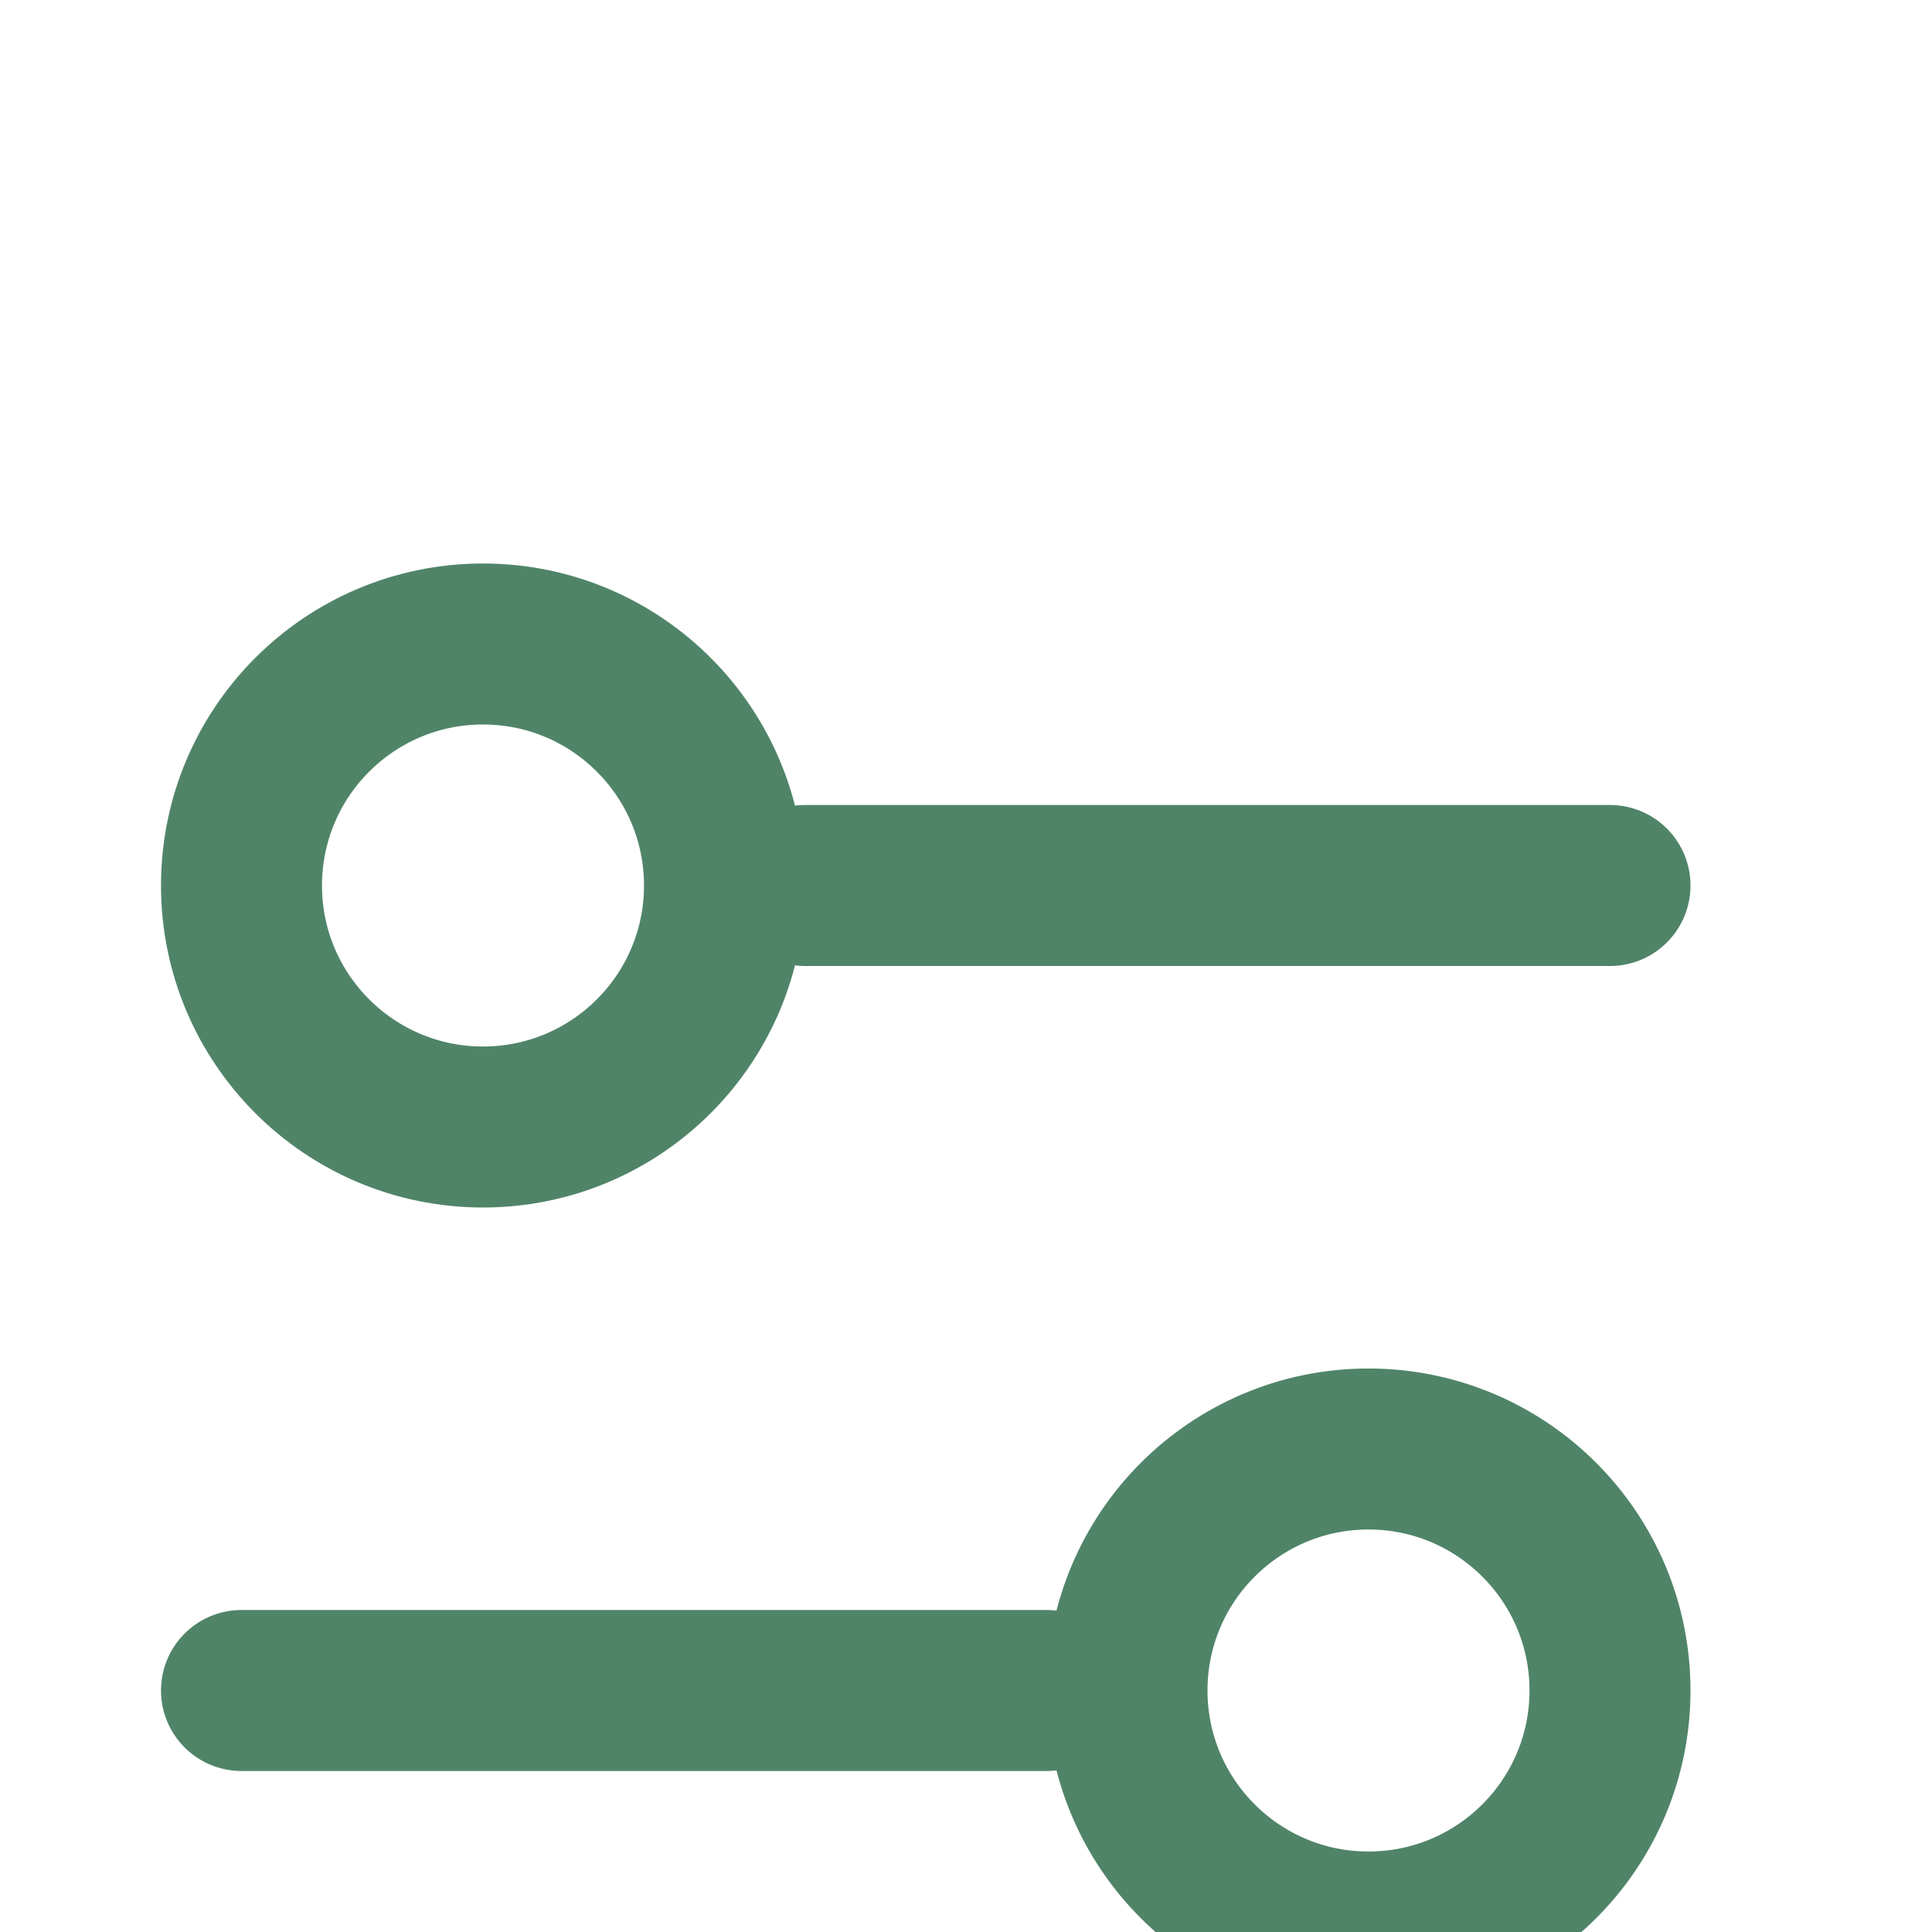<svg width="24" height="24" viewBox="0 0 24 24" fill="none" xmlns="http://www.w3.org/2000/svg">
<g filter="url(#filter0_i_2759_10981)">
<path d="M3 17H13" stroke="#508468" stroke-width="2" stroke-linecap="round"/>
<path d="M10 7H20" stroke="#508468" stroke-width="2" stroke-linecap="round"/>
<circle cx="17" cy="17" r="3" stroke="#508468" stroke-width="2"/>
<circle cx="6" cy="7" r="3" stroke="#508468" stroke-width="2"/>
</g>
<defs>
<filter id="filter0_i_2759_10981" x="0" y="0" width="24" height="28" filterUnits="userSpaceOnUse" color-interpolation-filters="sRGB">
<feFlood flood-opacity="0" result="BackgroundImageFix"/>
<feBlend mode="normal" in="SourceGraphic" in2="BackgroundImageFix" result="shape"/>
<feColorMatrix in="SourceAlpha" type="matrix" values="0 0 0 0 0 0 0 0 0 0 0 0 0 0 0 0 0 0 127 0" result="hardAlpha"/>
<feOffset dy="4"/>
<feGaussianBlur stdDeviation="2"/>
<feComposite in2="hardAlpha" operator="arithmetic" k2="-1" k3="1"/>
<feColorMatrix type="matrix" values="0 0 0 0 0 0 0 0 0 0 0 0 0 0 0 0 0 0 0.25 0"/>
<feBlend mode="normal" in2="shape" result="effect1_innerShadow_2759_10981"/>
</filter>
</defs>
</svg>
